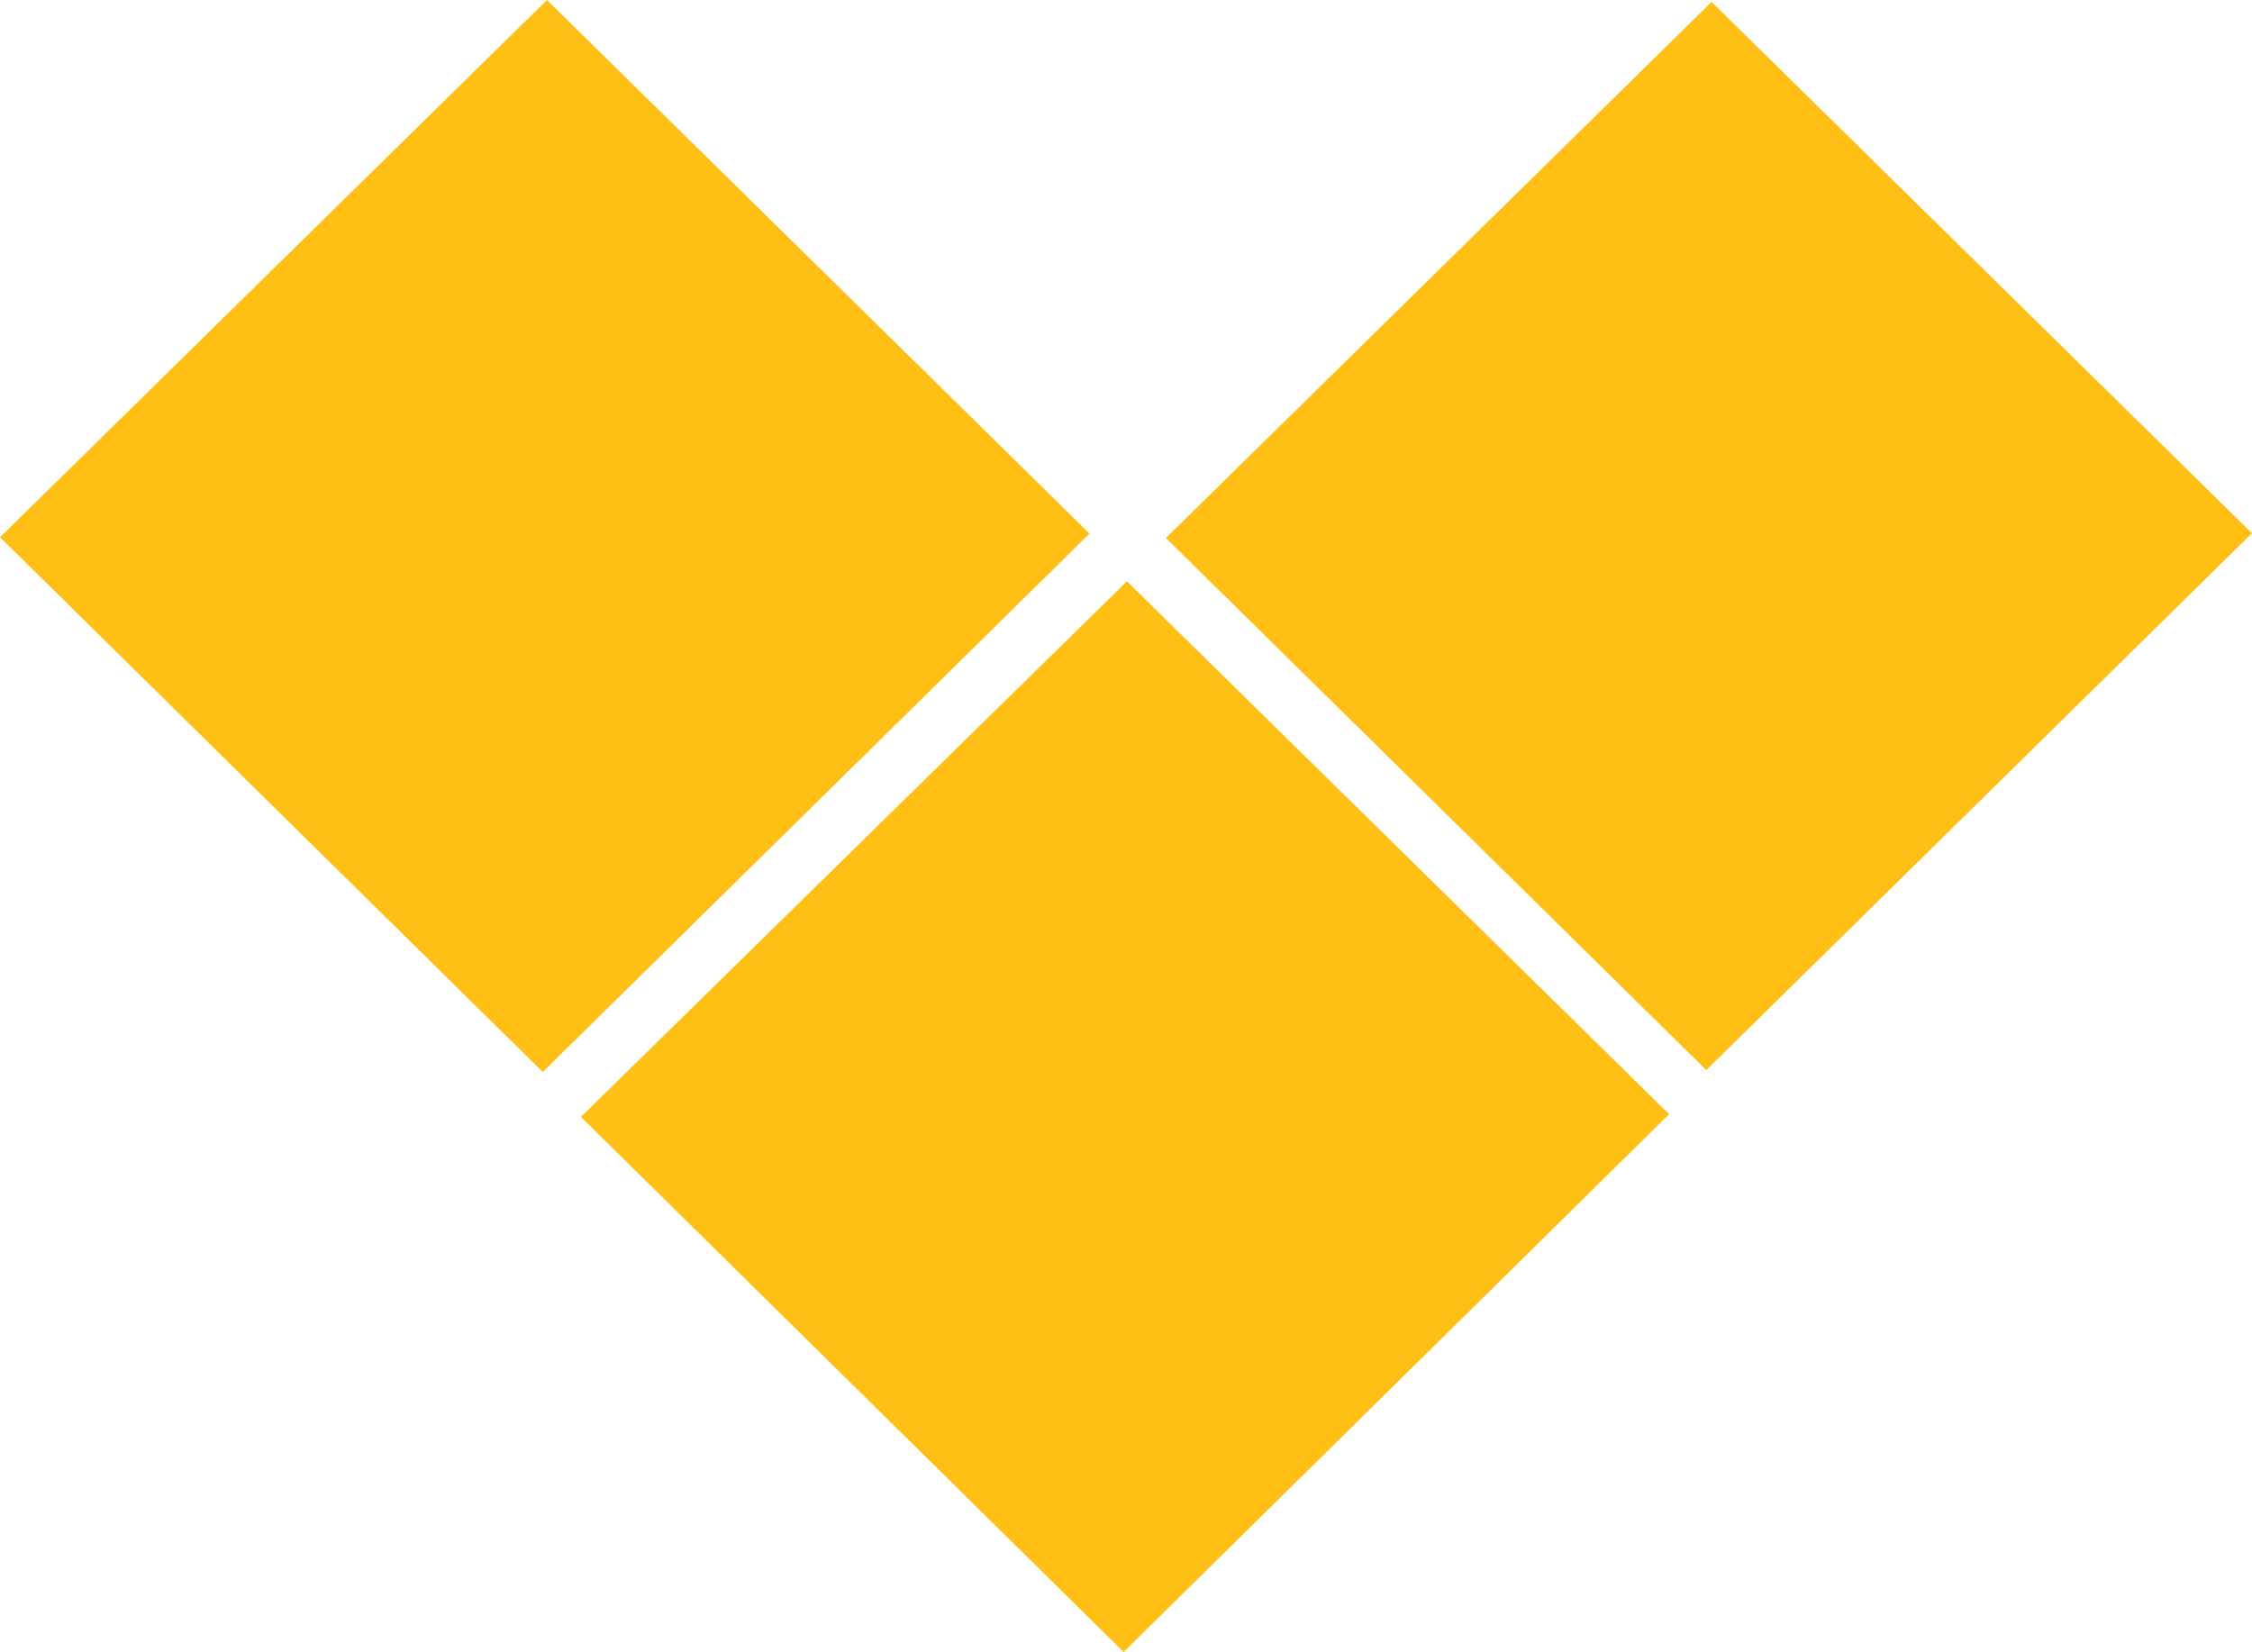 <?xml version="1.0" encoding="utf-8"?>
<!-- Generator: Adobe Illustrator 21.0.2, SVG Export Plug-In . SVG Version: 6.00 Build 0)  -->
<svg version="1.1" id="Layer_1" xmlns="http://www.w3.org/2000/svg" xmlns:xlink="http://www.w3.org/1999/xlink" x="0px" y="0px"
	 viewBox="0 0 42.502 31.18" style="enable-background:new 0 0 42.502 31.18;" xml:space="preserve">
<g>
	<path fill="#ffbf14" d="M10.964,21.08c3.493,3.445,6.919,6.823,10.243,10.1c3.389-3.342,6.823-6.728,10.295-10.151
		c-3.446-3.387-6.886-6.769-10.233-10.058C17.894,14.282,14.459,17.652,10.964,21.08z"/>
	<path fill="#ffbf14" d="M10.323,0C6.946,3.316,3.512,6.69,0,10.14c3.49,3.439,6.92,6.818,10.244,10.093c3.406-3.354,6.848-6.742,10.32-10.162
		C17.107,6.671,13.666,3.288,10.323,0z"/>
	<path fill="#ffbf14" d="M32.303,0.036c-3.384,3.325-6.828,6.708-10.299,10.118c3.449,3.396,6.879,6.774,10.199,10.043
		c3.377-3.322,6.817-6.707,10.299-10.133C39.06,6.68,35.627,3.304,32.303,0.036z"/>
</g>
</svg>
